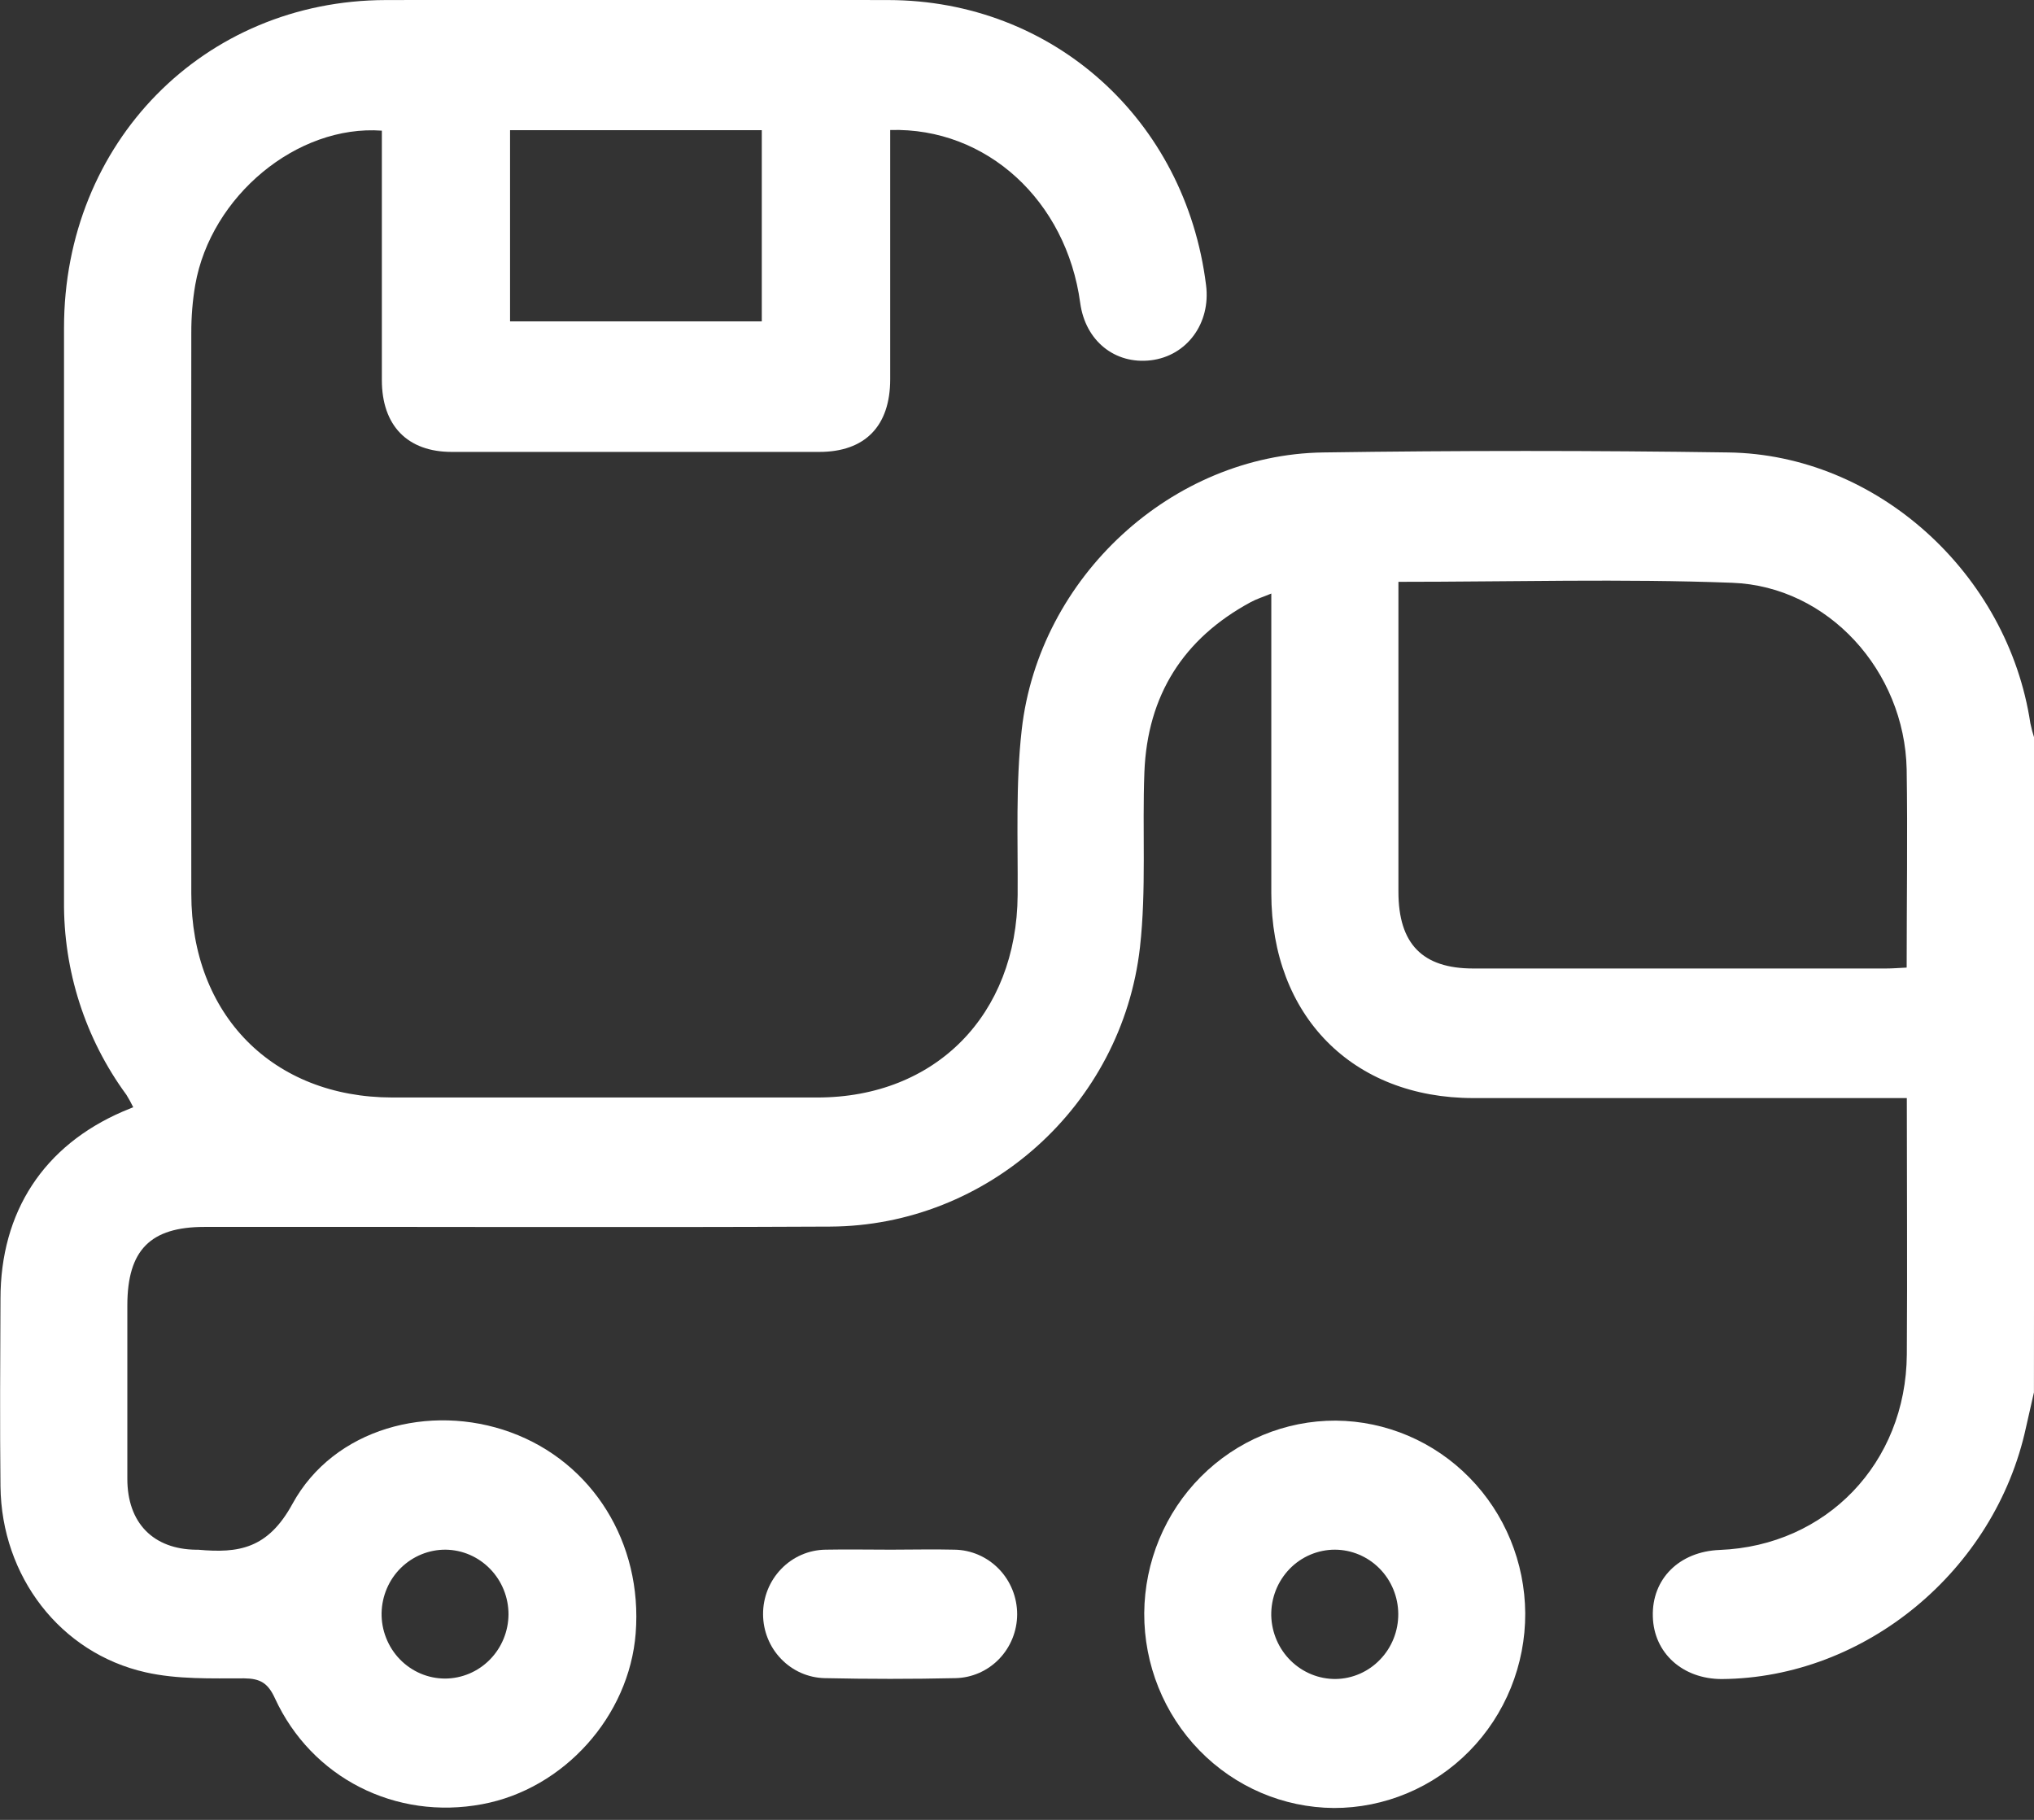 <svg width="38" height="34" viewBox="0 0 38 34" fill="none" xmlns="http://www.w3.org/2000/svg">
<rect x="0" y="0" width="38" height="34" fill="#333333" stroke="none"/>
<g clip-path="url(#clip0_66_1745)">
<path d="M37.999 26.013C37.949 26.23 37.9 26.447 37.851 26.665C37.273 29.342 34.845 31.35 32.167 31.369C31.437 31.369 30.897 30.884 30.879 30.203C30.857 29.498 31.374 28.986 32.128 28.957C34.122 28.879 35.609 27.334 35.624 25.306C35.635 23.726 35.624 22.144 35.624 20.515H35.206C32.647 20.515 30.087 20.515 27.526 20.515C25.269 20.515 23.753 18.979 23.751 16.689C23.751 14.843 23.751 12.996 23.751 11.089C23.598 11.153 23.474 11.19 23.362 11.252C22.111 11.929 21.436 12.988 21.38 14.426C21.338 15.518 21.419 16.62 21.297 17.701C20.961 20.655 18.448 22.902 15.51 22.916C11.613 22.935 7.718 22.916 3.821 22.922C2.807 22.922 2.38 23.356 2.379 24.388C2.379 25.468 2.379 26.549 2.379 27.629C2.379 28.452 2.863 28.945 3.667 28.953H3.704C4.457 29.021 5.005 28.938 5.465 28.094C6.237 26.685 8.028 26.208 9.539 26.759C11.07 27.317 12.008 28.824 11.876 30.515C11.755 32.064 10.535 33.423 9.009 33.707C7.394 34.01 5.823 33.219 5.136 31.728C5.005 31.441 4.859 31.359 4.562 31.356C3.947 31.356 3.313 31.377 2.72 31.243C1.122 30.883 0.028 29.446 0.009 27.772C-0.004 26.603 0.004 25.435 0.009 24.266C0.009 22.635 0.819 21.403 2.297 20.765C2.353 20.741 2.408 20.719 2.489 20.686C2.45 20.606 2.408 20.528 2.361 20.453C1.593 19.407 1.183 18.134 1.196 16.829C1.196 13.26 1.196 9.691 1.196 6.123C1.196 2.663 3.808 0.007 7.209 0.001C10.338 -0.005 13.467 -0.005 16.596 0.001C19.669 0.006 22.147 2.232 22.532 5.326C22.623 6.038 22.175 6.649 21.502 6.731C20.829 6.812 20.277 6.368 20.181 5.66C19.923 3.753 18.435 2.377 16.631 2.429V2.825C16.631 4.245 16.631 5.665 16.631 7.085C16.631 7.961 16.161 8.443 15.305 8.443C13.017 8.443 10.729 8.443 8.44 8.443C7.612 8.443 7.135 7.951 7.134 7.103C7.134 5.683 7.134 4.263 7.134 2.843V2.441C5.548 2.326 3.939 3.665 3.648 5.321C3.597 5.618 3.573 5.919 3.574 6.22C3.57 9.711 3.57 13.204 3.574 16.7C3.574 18.96 5.098 20.503 7.329 20.504C9.972 20.504 12.619 20.504 15.27 20.504C17.479 20.504 18.998 18.958 19.012 16.721C19.019 15.692 18.973 14.654 19.088 13.636C19.41 10.777 21.899 8.493 24.719 8.453C27.241 8.416 29.764 8.416 32.288 8.453C35.064 8.49 37.511 10.714 37.932 13.513C37.952 13.609 37.977 13.703 38.007 13.796L37.999 26.013ZM26.126 10.87V11.273C26.126 13.069 26.126 14.865 26.126 16.659C26.126 17.634 26.574 18.094 27.523 18.094H35.235C35.355 18.094 35.474 18.084 35.621 18.077C35.621 16.827 35.64 15.598 35.621 14.371C35.582 12.54 34.161 10.957 32.366 10.888C30.306 10.81 28.241 10.87 26.126 10.87ZM9.529 2.432V6.004H14.232V2.432H9.529ZM9.5 30.16C9.5 29.843 9.377 29.538 9.157 29.312C8.937 29.085 8.639 28.956 8.326 28.952C8.014 28.95 7.713 29.073 7.489 29.293C7.265 29.514 7.136 29.816 7.129 30.133C7.126 30.293 7.155 30.453 7.214 30.601C7.272 30.75 7.36 30.886 7.47 31C7.581 31.114 7.713 31.205 7.859 31.267C8.004 31.329 8.16 31.36 8.318 31.36C8.631 31.358 8.93 31.231 9.151 31.007C9.373 30.782 9.498 30.478 9.5 30.16Z" fill="white"/>
<path d="M24.919 33.778C23.974 33.771 23.072 33.384 22.408 32.702C21.744 32.02 21.373 31.098 21.377 30.139C21.384 29.18 21.764 28.263 22.435 27.589C23.107 26.914 24.013 26.537 24.957 26.541C25.894 26.549 26.791 26.931 27.452 27.605C28.114 28.278 28.489 29.189 28.495 30.141C28.497 30.619 28.405 31.092 28.226 31.534C28.047 31.975 27.784 32.377 27.451 32.715C27.119 33.053 26.724 33.321 26.289 33.503C25.855 33.685 25.389 33.779 24.919 33.778ZM26.123 30.153C26.121 29.835 25.996 29.53 25.774 29.305C25.553 29.081 25.253 28.953 24.939 28.952C24.781 28.952 24.625 28.984 24.479 29.046C24.333 29.108 24.201 29.199 24.09 29.314C23.98 29.429 23.892 29.565 23.834 29.714C23.776 29.863 23.747 30.023 23.75 30.183C23.758 30.502 23.889 30.805 24.114 31.026C24.34 31.248 24.642 31.371 24.955 31.368C25.269 31.363 25.567 31.232 25.785 31.003C26.004 30.776 26.125 30.469 26.123 30.151V30.153Z" fill="white"/>
<path d="M16.645 28.952C17.041 28.952 17.438 28.942 17.834 28.952C18.146 28.957 18.443 29.087 18.662 29.313C18.881 29.539 19.003 29.843 19.003 30.16C19.002 30.472 18.881 30.771 18.666 30.994C18.452 31.216 18.16 31.345 17.853 31.352C17.038 31.37 16.223 31.37 15.406 31.352C15.099 31.345 14.807 31.216 14.593 30.993C14.378 30.771 14.257 30.472 14.256 30.16C14.254 29.843 14.376 29.538 14.595 29.312C14.813 29.085 15.111 28.956 15.424 28.952C15.828 28.944 16.236 28.952 16.645 28.952Z" fill="white"/>
</g>
<defs>
<clipPath id="clip0_66_1745">
<rect width="38" height="33.778" fill="white"/>
</clipPath>
</defs>
</svg>
